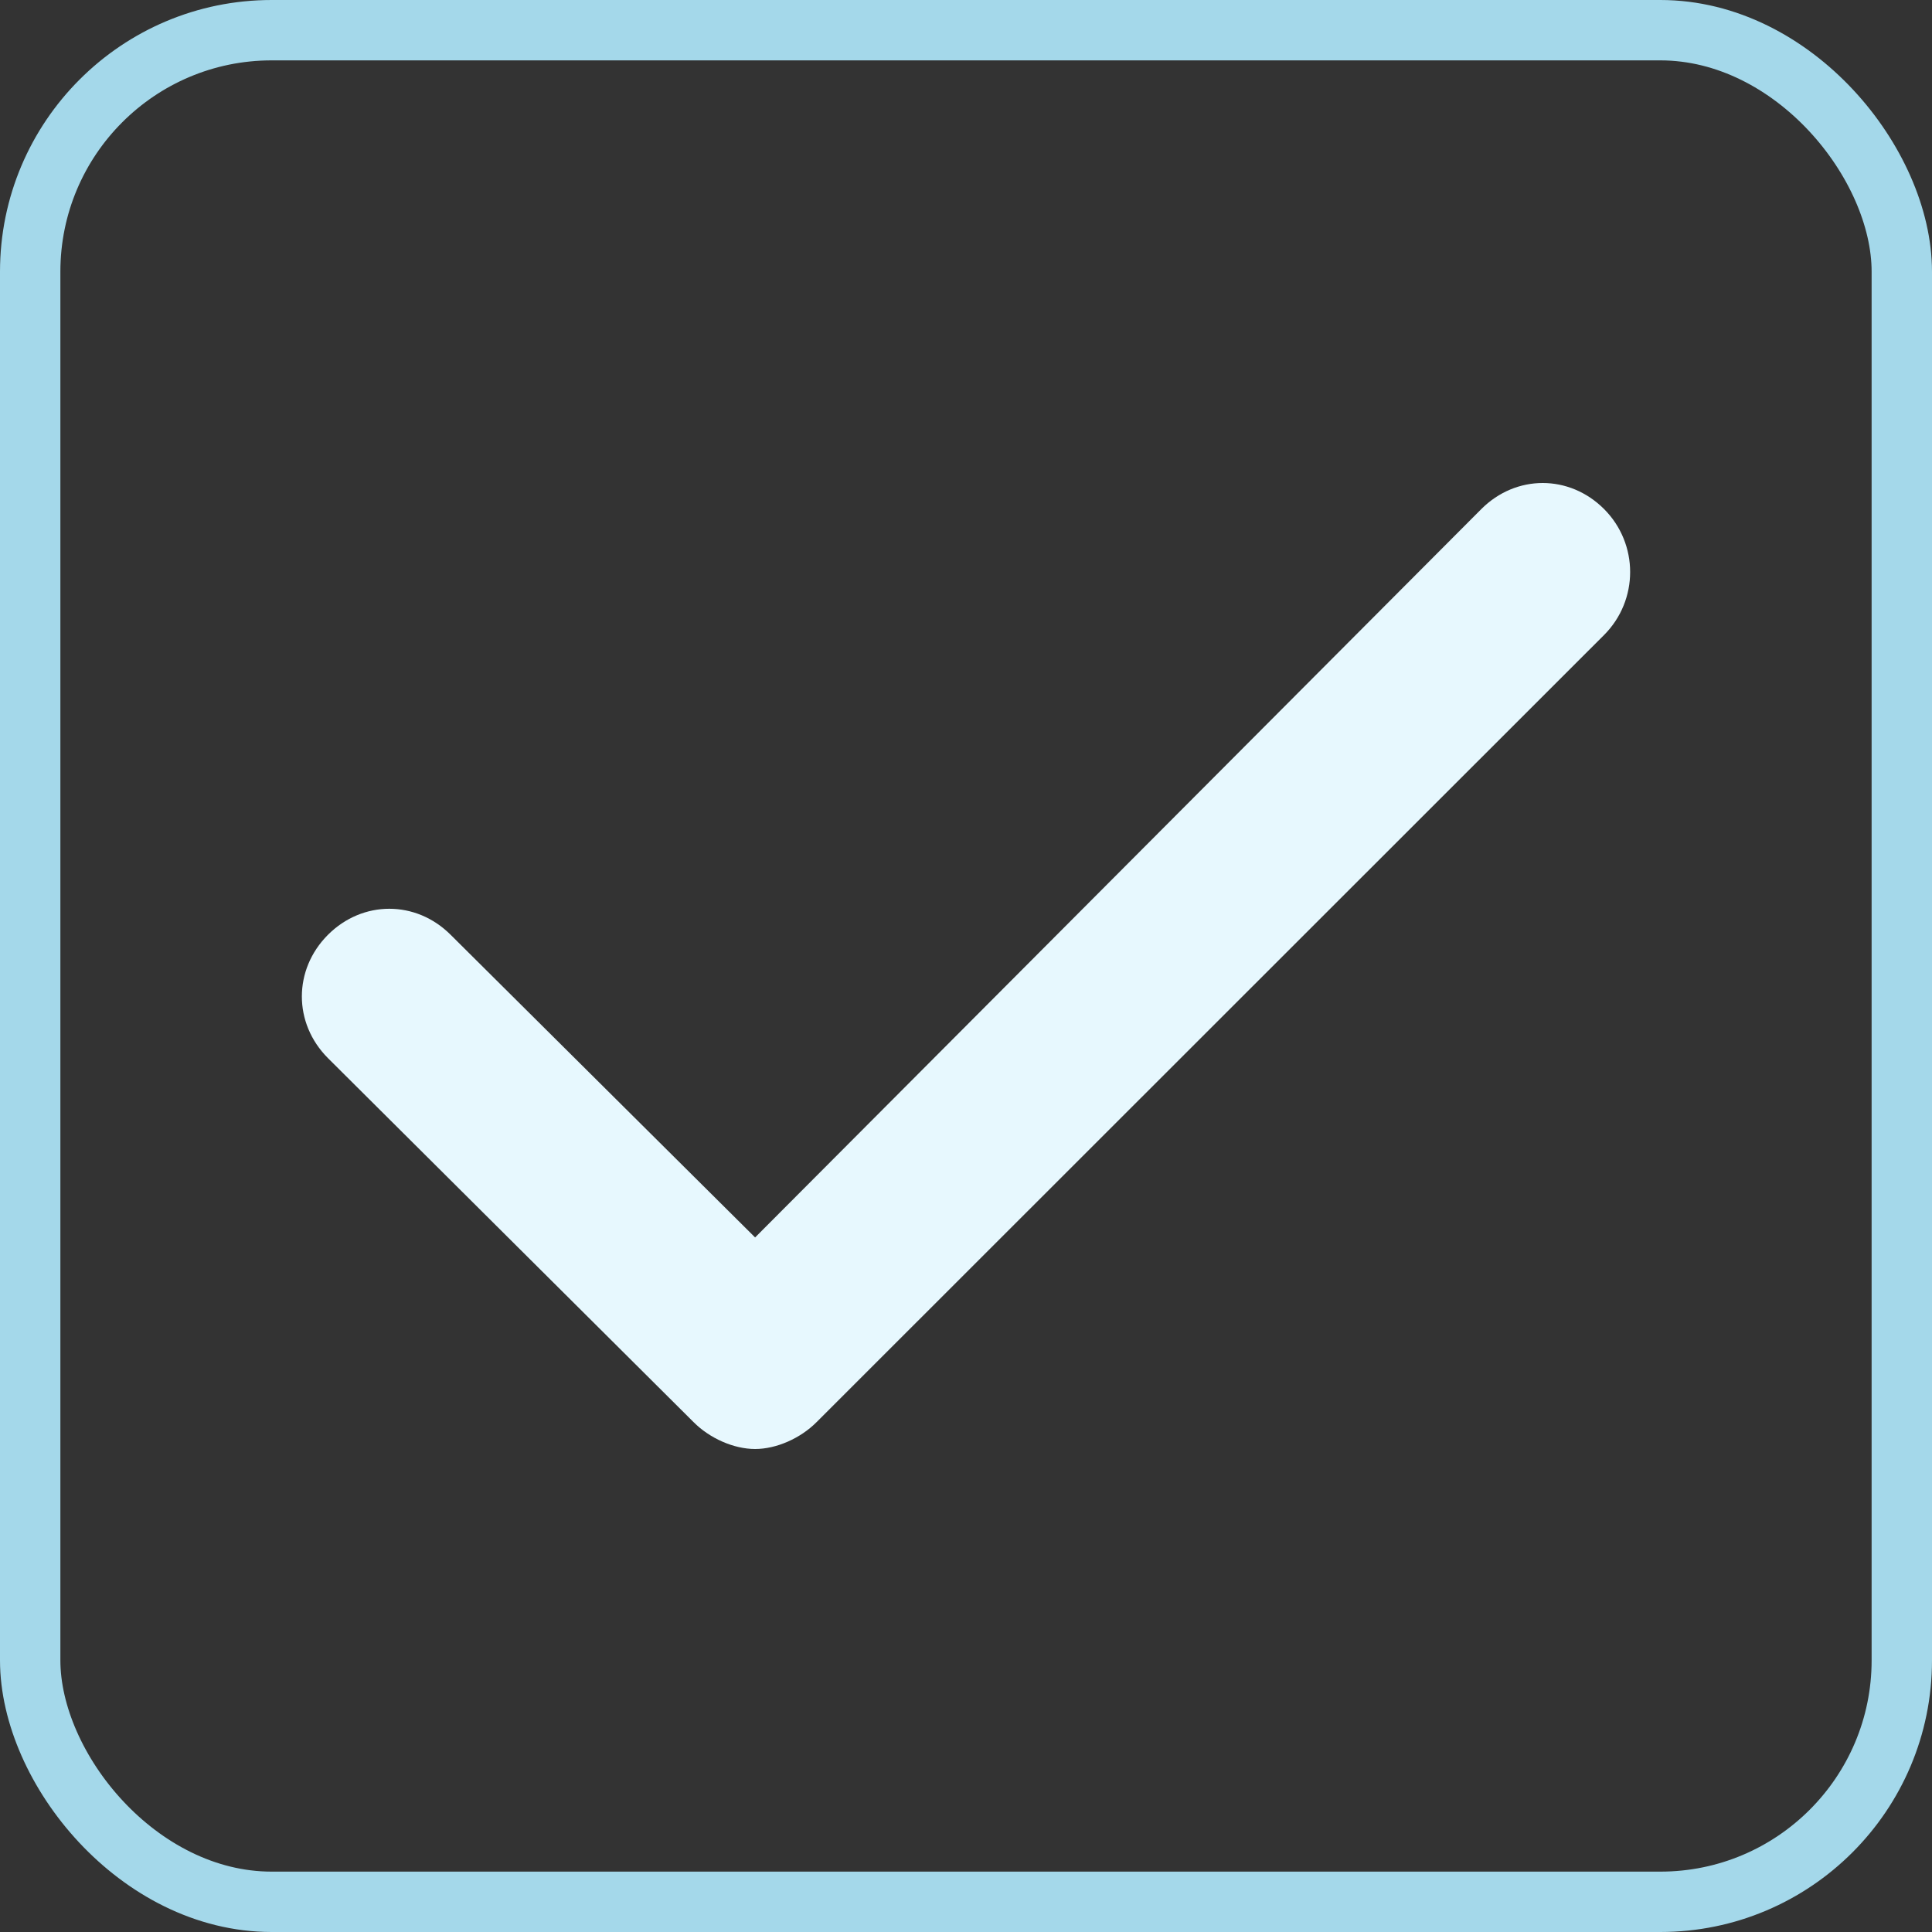 <?xml version="1.0" encoding="UTF-8"?>
<svg width="32px" height="32px" viewBox="0 0 32 32" version="1.1" xmlns="http://www.w3.org/2000/svg" xmlns:xlink="http://www.w3.org/1999/xlink">
    <rect x="0" y="0" width="32" height="32" fill="#333333" stroke="none"/>
    <!-- Generator: Sketch 44.1 (41455) - http://www.bohemiancoding.com/sketch -->
    <title>checking</title>
    <desc>Created with Sketch.</desc>
    <defs></defs>
    <g id="Page-1" stroke="none" stroke-width="1" fill="none" fill-rule="evenodd">
        <g id="1280" transform="translate(-669, -2011)">
            <g id="Group-12" transform="translate(550, 1448)">
                <g id="checking" transform="translate(119, 563)">
                    <path d="M26.569,8.432 C25.994,7.856 25.11,7.856 24.535,8.432 L12.507,20.496 L7.465,15.484 C6.89,14.908 6.006,14.908 5.431,15.484 C4.856,16.061 4.856,16.948 5.431,17.525 L11.489,23.556 C11.755,23.823 12.153,24 12.507,24 C12.86,24 13.258,23.823 13.524,23.556 L26.569,10.517 C27.144,9.94 27.144,9.009 26.569,8.432 Z" id="Shape" fill="#E7F8FE" fill-rule="nonzero"></path>
                    <rect id="Rectangle-8" stroke="#A4D8EA" x="0.5" y="0.5" width="31" height="31" rx="4"></rect>
                </g>
            </g>
        </g>
    </g>
</svg>